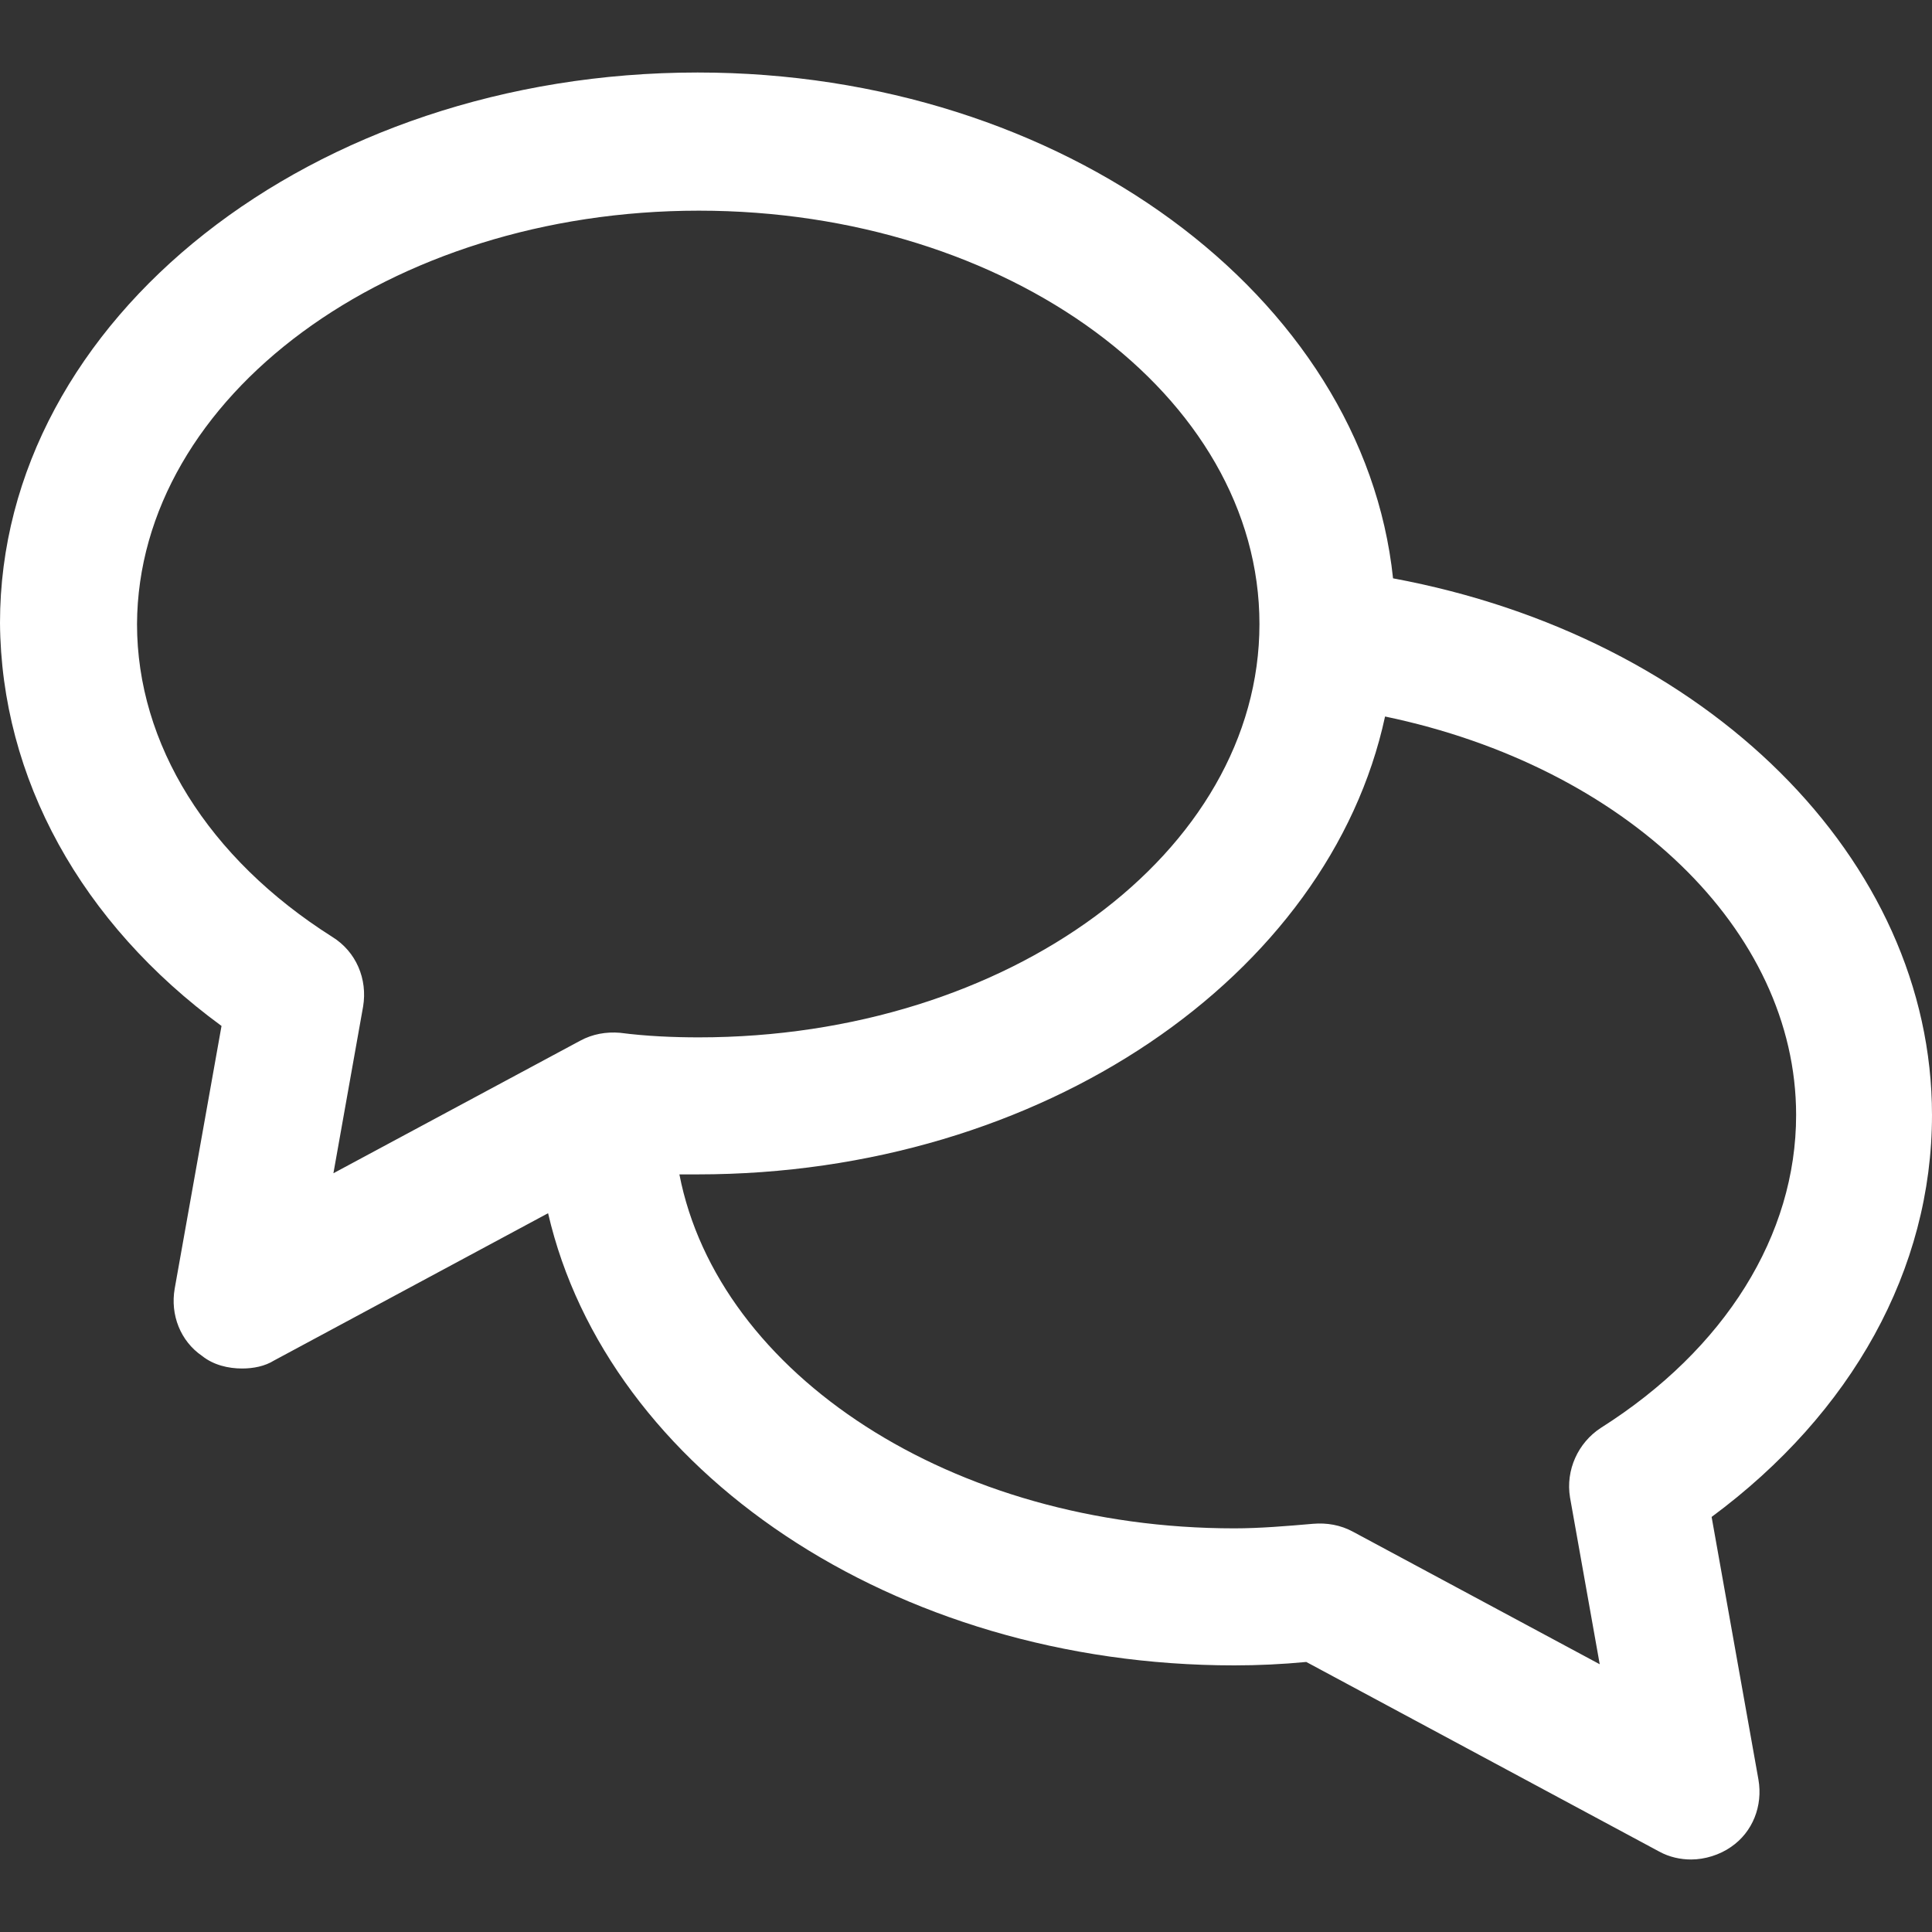 <?xml version="1.0" encoding="iso-8859-1"?>
<!-- Generator: Adobe Illustrator 18.1.1, SVG Export Plug-In . SVG Version: 6.00 Build 0)  -->
<svg xmlns="http://www.w3.org/2000/svg" xmlns:xlink="http://www.w3.org/1999/xlink" version="1.1" id="Capa_1" x="0px" y="0px" viewBox="0 0 479.4 479.4" style="enable-background:new 0 0 479.4 479.4;" xml:space="preserve" width="512px" height="512px">
<rect x="0" y="0" width="479.4" height="479.4" fill="#333333" stroke="none"/>
<g>
	<g>
		<path d="M54.967,254.575L43.35,319.742c-1.133,6.517,1.417,13.033,6.8,16.717c2.833,2.267,6.517,3.117,9.917,3.117    c2.833,0,5.667-0.567,7.933-1.983l68-36.55c14.733,63.75,85.567,112.2,170.283,112.2c5.95,0,11.9-0.283,17.85-0.85l87.55,47.033    c2.55,1.417,5.383,1.983,7.933,1.983c3.4,0,7.083-1.133,9.917-3.117c5.383-3.683,7.933-10.2,6.8-16.717l-11.617-65.167    c34.85-25.783,54.683-61.483,54.683-99.733c0-63.467-55.817-118.717-133.733-133.167C338.3,73.525,263.783,17.992,173.117,17.992    C77.633,17.992,0,79.192,0,154.558C0.283,193.092,20.117,229.075,54.967,254.575z M445.683,276.675    c0,29.75-17.567,58.083-48.45,77.633c-5.667,3.683-8.783,10.483-7.65,17.283l7.367,41.367l-61.2-32.867    c-3.117-1.7-6.517-2.267-9.917-1.983c-6.517,0.567-13.317,1.133-19.55,1.133c-69.983,0-128.067-38.25-137.7-87.833    c1.417,0,3.117,0,4.533,0c85.567,0,156.683-49.3,170.567-113.617C403.467,190.258,445.683,230.775,445.683,276.675z M173.4,52.275    c76.783,0,139.117,45.9,139.117,102.567S250.183,257.408,173.4,257.408c-6.233,0-13.033-0.283-19.55-1.133    c-3.4-0.283-6.8,0.283-9.917,1.983l-61.2,32.867l7.367-41.367c1.133-6.8-1.7-13.6-7.65-17.283    C51.567,212.925,34,184.592,34,154.842C34.283,98.458,96.617,52.275,173.4,52.275z" fill="#FFFFFF"/>
	</g>
</g>
<g>
</g>
<g>
</g>
<g>
</g>
<g>
</g>
<g>
</g>
<g>
</g>
<g>
</g>
<g>
</g>
<g>
</g>
<g>
</g>
<g>
</g>
<g>
</g>
<g>
</g>
<g>
</g>
<g>
</g>
</svg>
